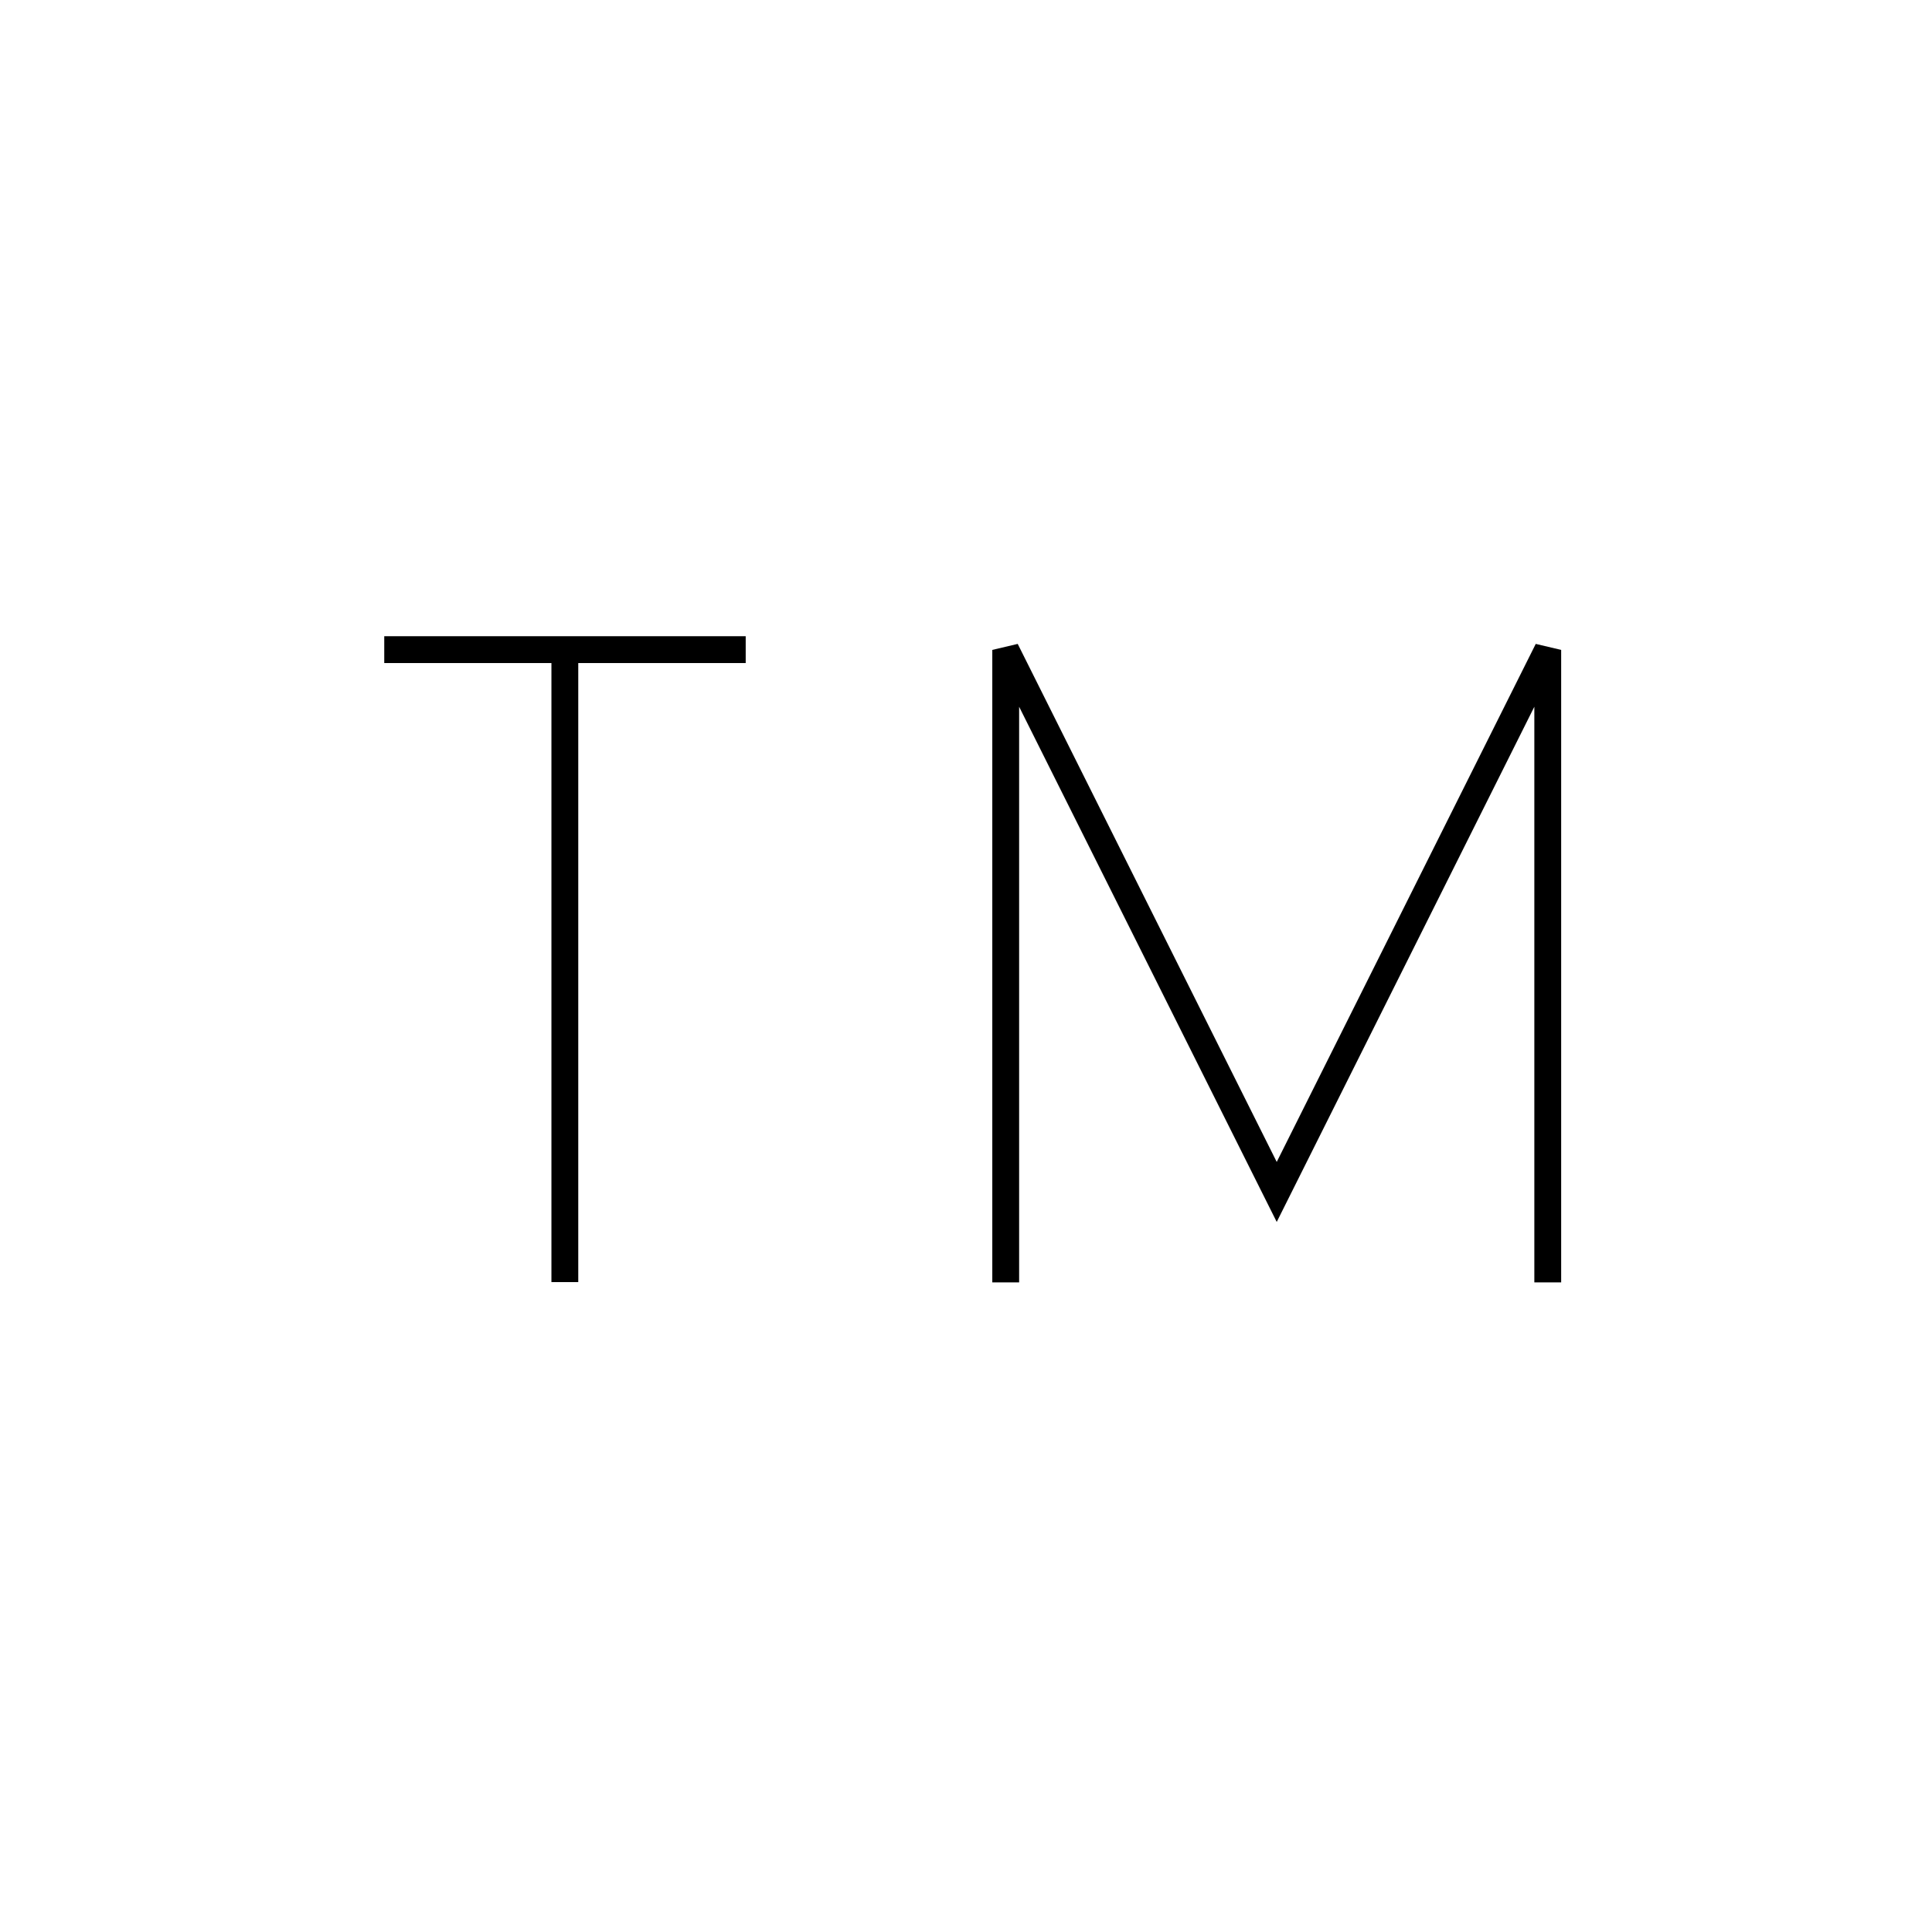 <svg id="emoji" viewBox="0 0 72 72" xmlns="http://www.w3.org/2000/svg" width="64" height="64">
  <g id="color"/>
  <g id="line">
    <path fill="none" stroke="#000" strokeLinecap="round" strokeLinejoin="round" strokeMiterlimit="10" strokeWidth="6.735" d="m57.68 47.79v-23.57l-10.1 20.2-10.1-20.2v23.57" clip-rule="evenodd"/>
    <path fill="none" stroke="#000" strokeLinecap="round" strokeLinejoin="round" strokeMiterlimit="10" strokeWidth="6.735" d="m14.32 24.21h13.47" clip-rule="evenodd"/>
    <path fill="none" stroke="#000" strokeLinecap="round" strokeLinejoin="round" strokeMiterlimit="10" strokeWidth="6.735" d="m21.05 24.21v23.57" clip-rule="evenodd"/>
  </g>
</svg>
